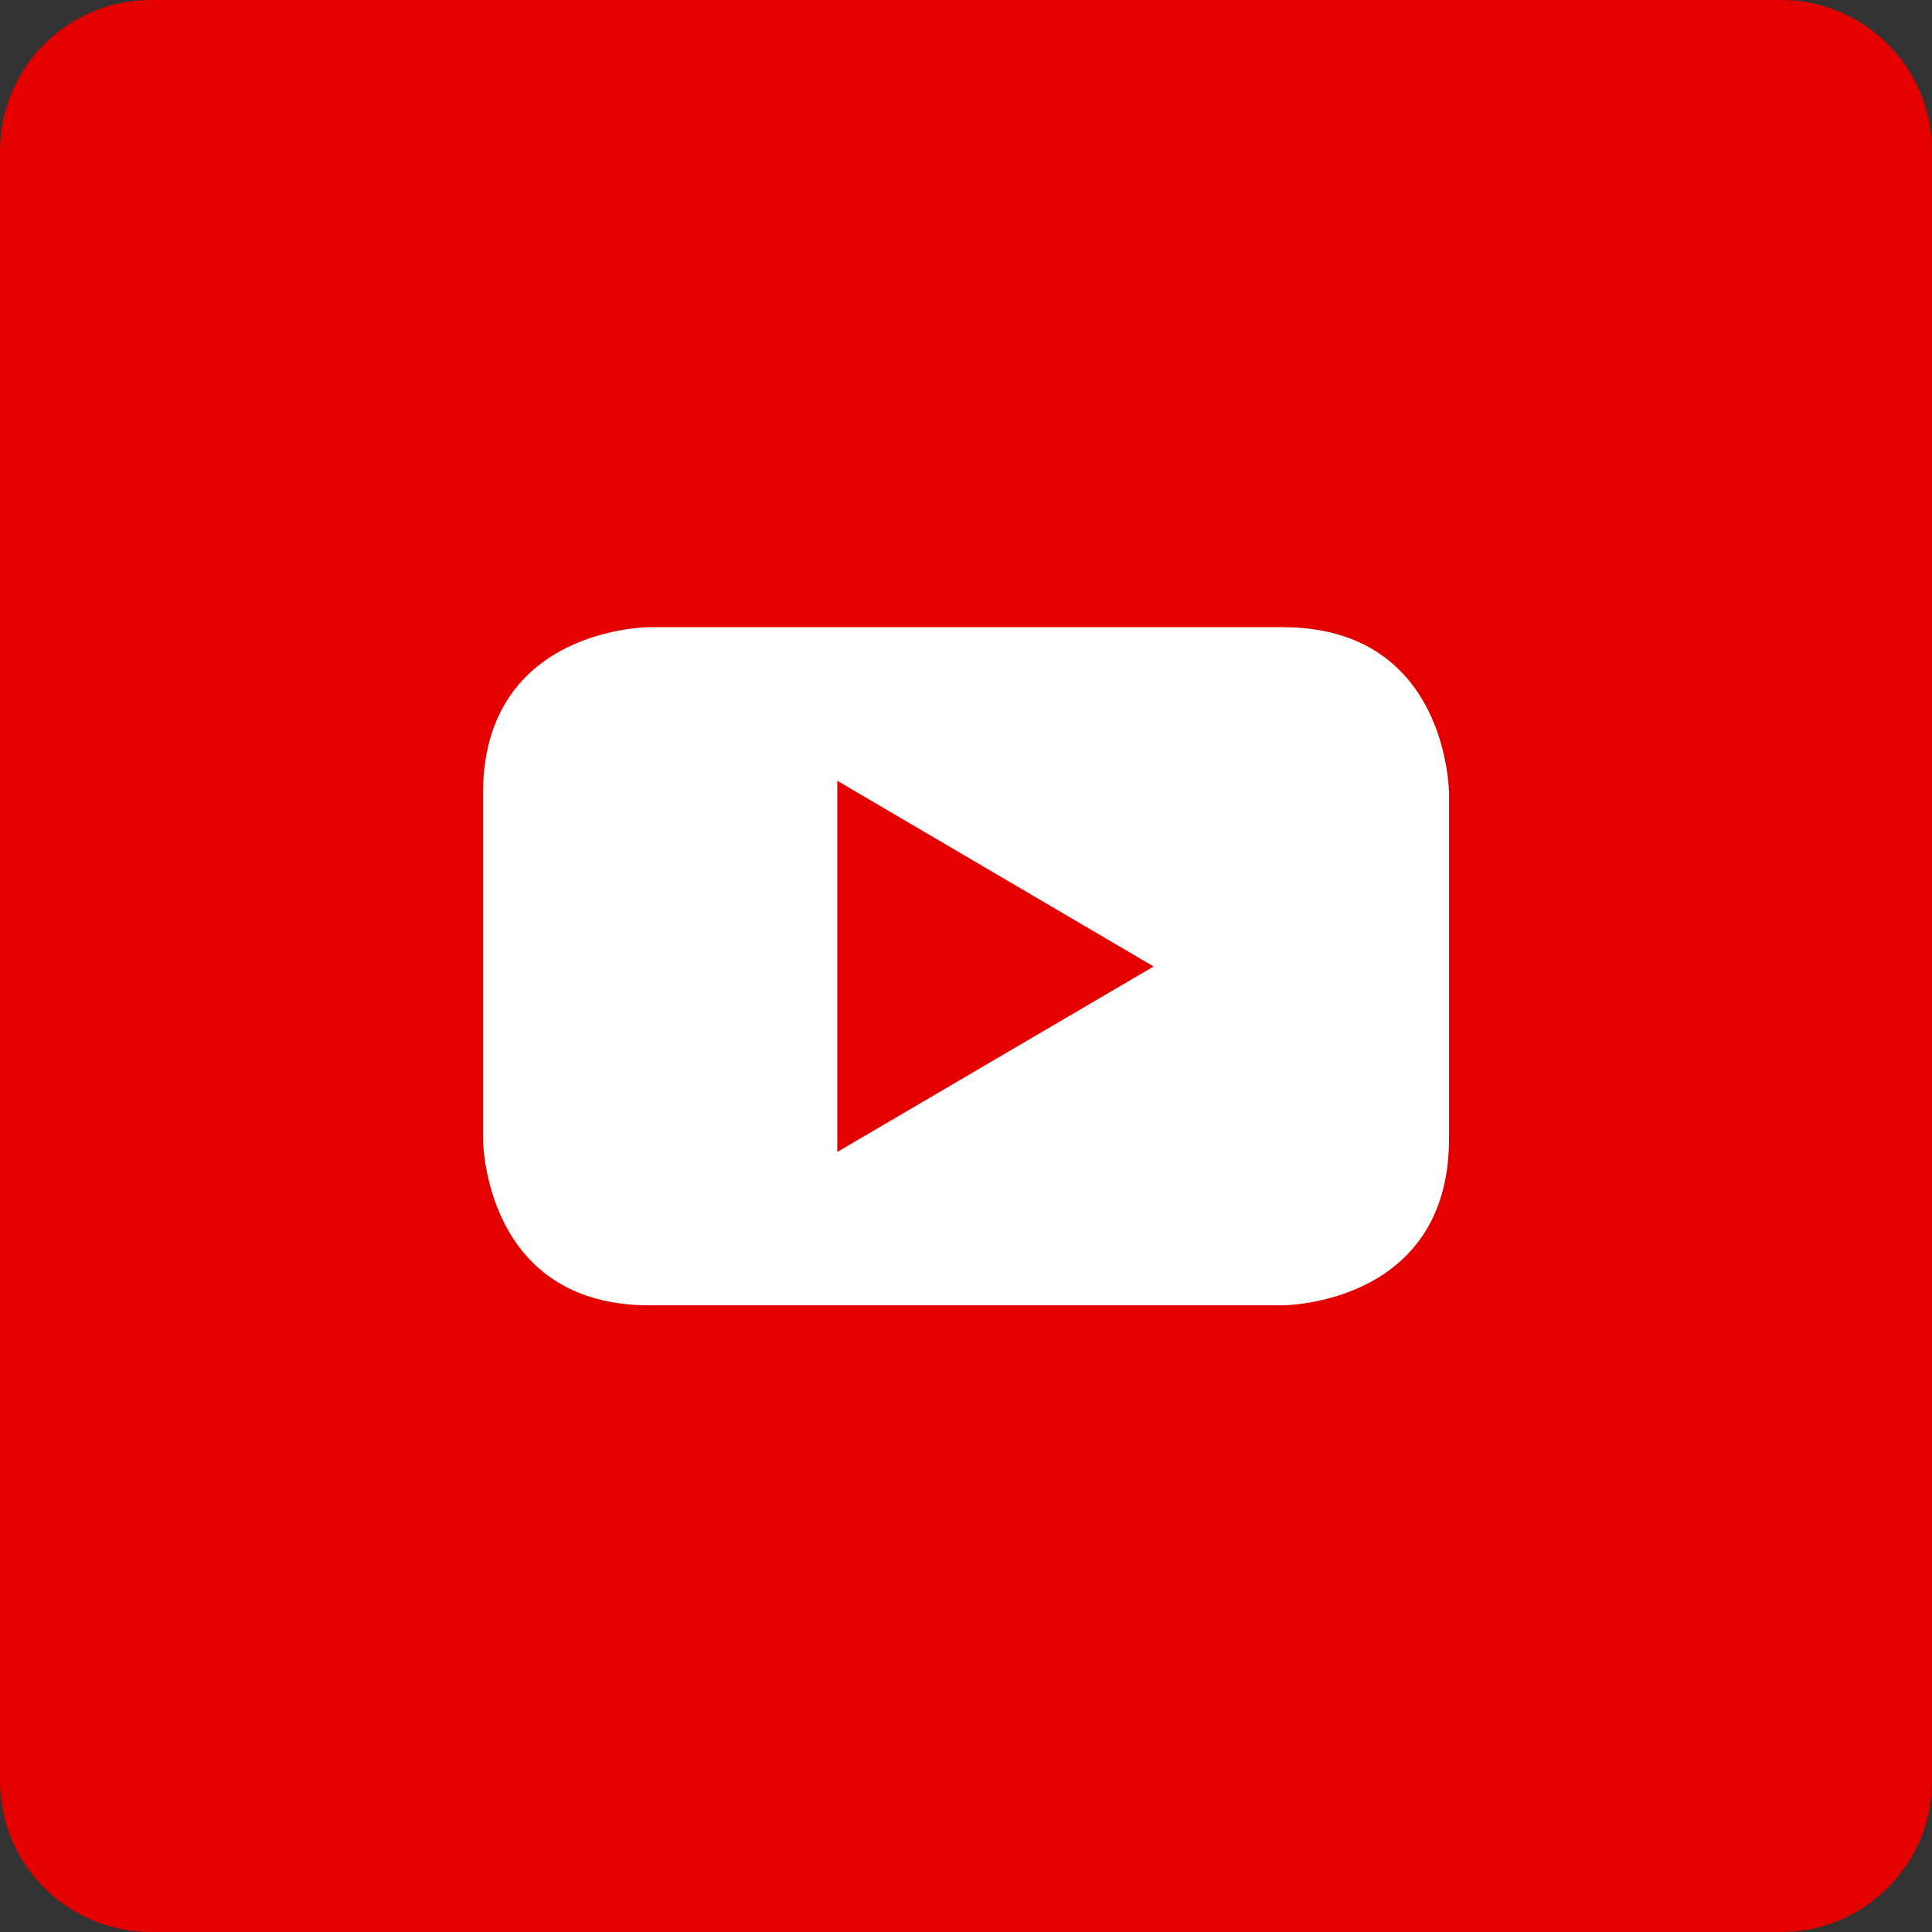 <?xml version="1.0" encoding="UTF-8"?>
<svg id="Layer_1" xmlns="http://www.w3.org/2000/svg" version="1.1" viewBox="0 0 800 800">
  <rect x="0" y="0" width="800" height="800" fill="#333333" stroke="none"/>
  <!-- Generator: Adobe Illustrator 29.1.0, SVG Export Plug-In . SVG Version: 2.1.0 Build 142)  -->
  <defs>
    <style>
      .st0 {
        fill: #fff;
        stroke: #000;
        stroke-miterlimit: 10;
      }

      .st1 {
        fill: #e50000;
      }
    </style>
  </defs>
  <rect class="st0" x="116.5" y="116.5" width="566.9" height="566.9"/>
  <g>
    <polygon class="st1" points="346.7 477 477.7 400.2 346.7 323.3 346.7 477"/>
    <path class="st1" d="M737.5,0H62.5C28,0,0,28,0,62.5v675c0,34.5,28,62.5,62.5,62.5h675c34.5,0,62.5-28,62.5-62.5V62.5C800,28,772,0,737.5,0ZM600,471.6h0c0,68.9-68.9,68.9-68.9,68.9h-262.2c-68.9,0-68.9-68.9-68.9-68.9v-143c0-68.9,68.9-68.9,68.9-68.9h262.2c68.9,0,68.9,68.9,68.9,68.9v143Z"/>
  </g>
</svg>